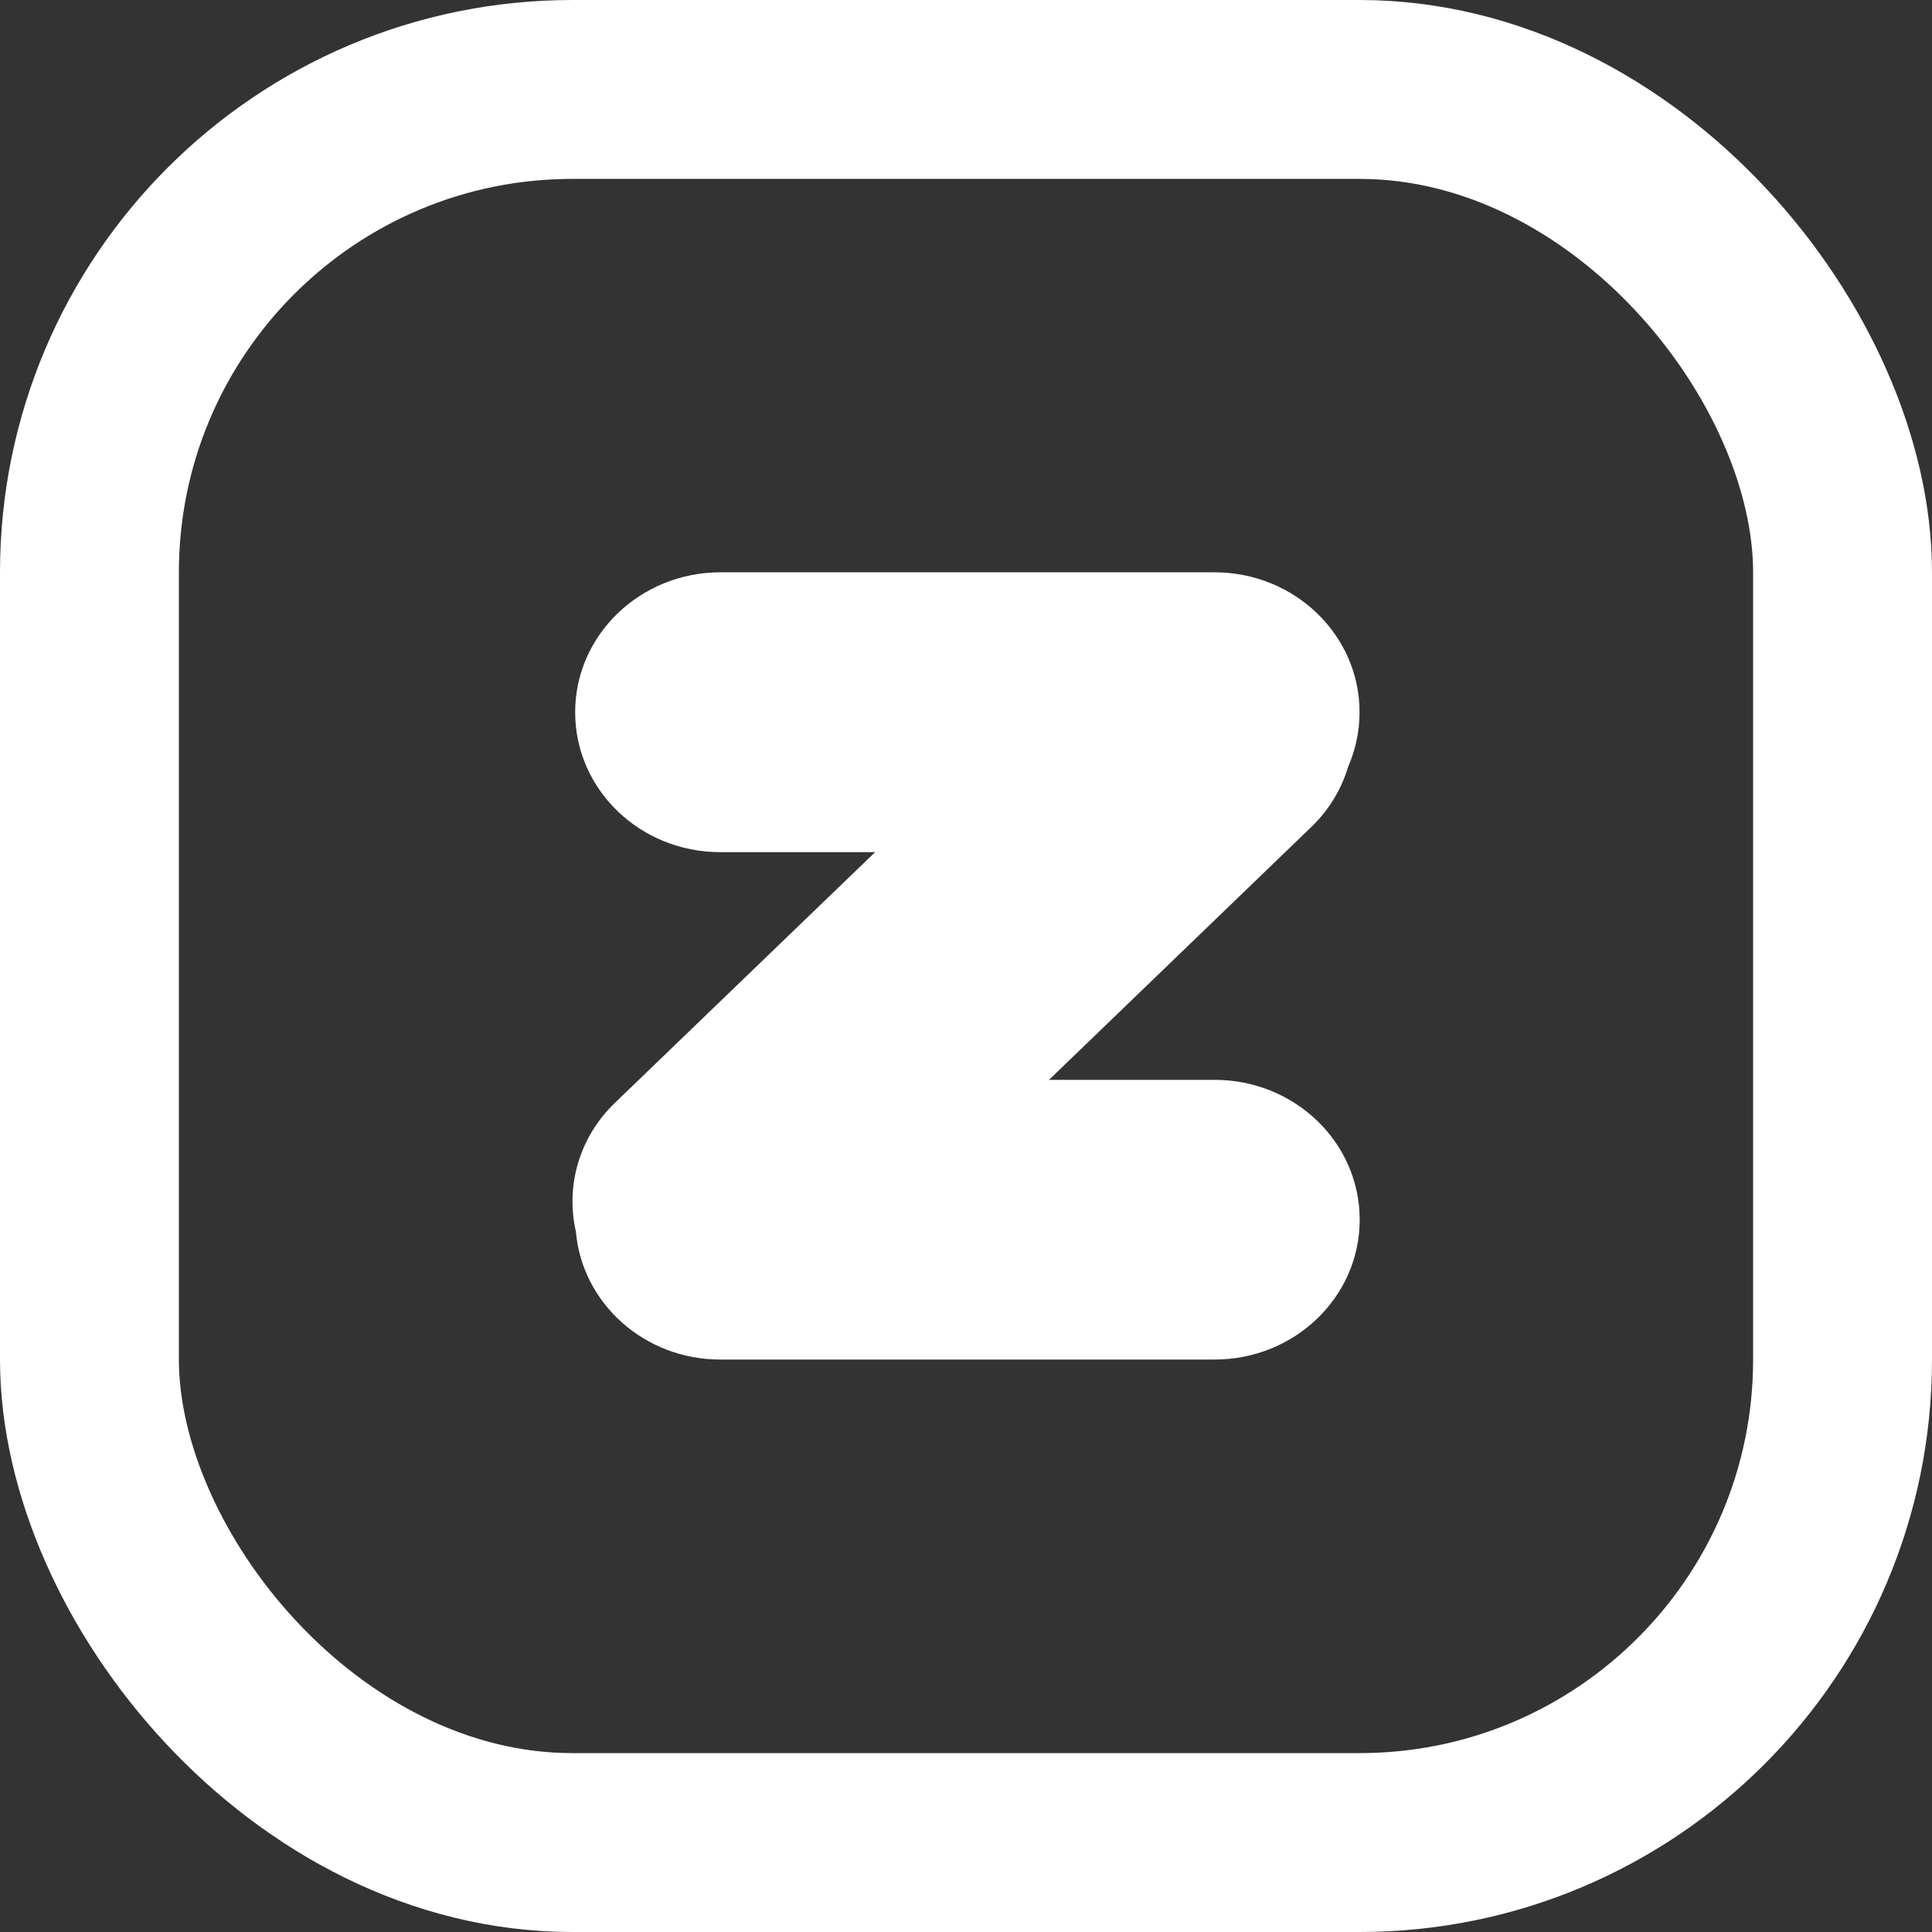 <svg width="27" height="27" viewBox="0 0 27 27" fill="none" xmlns="http://www.w3.org/2000/svg">
<rect x="0" y="0" width="27" height="27" fill="#333333" stroke="none"/>
<rect x="1.25" y="1.25" width="24.5" height="24.5" rx="6.75" stroke="white" stroke-width="2.5"/>
<path d="M18.839 10.719C18.942 10.484 19 10.226 19 9.953C19 8.874 18.093 7.998 16.972 7.998H10.066C8.946 8 8.038 8.874 8.038 9.954C8.038 11.035 8.945 11.909 10.066 11.909H12.23L8.593 15.413C8.086 15.902 7.905 16.584 8.048 17.212C8.135 18.213 9.004 19 10.066 19H16.974C18.093 19 19.002 18.126 19.002 17.046C19.002 15.965 18.095 15.091 16.974 15.091H14.66L18.325 11.558C18.577 11.316 18.748 11.025 18.839 10.719Z" fill="white"/>
</svg>
